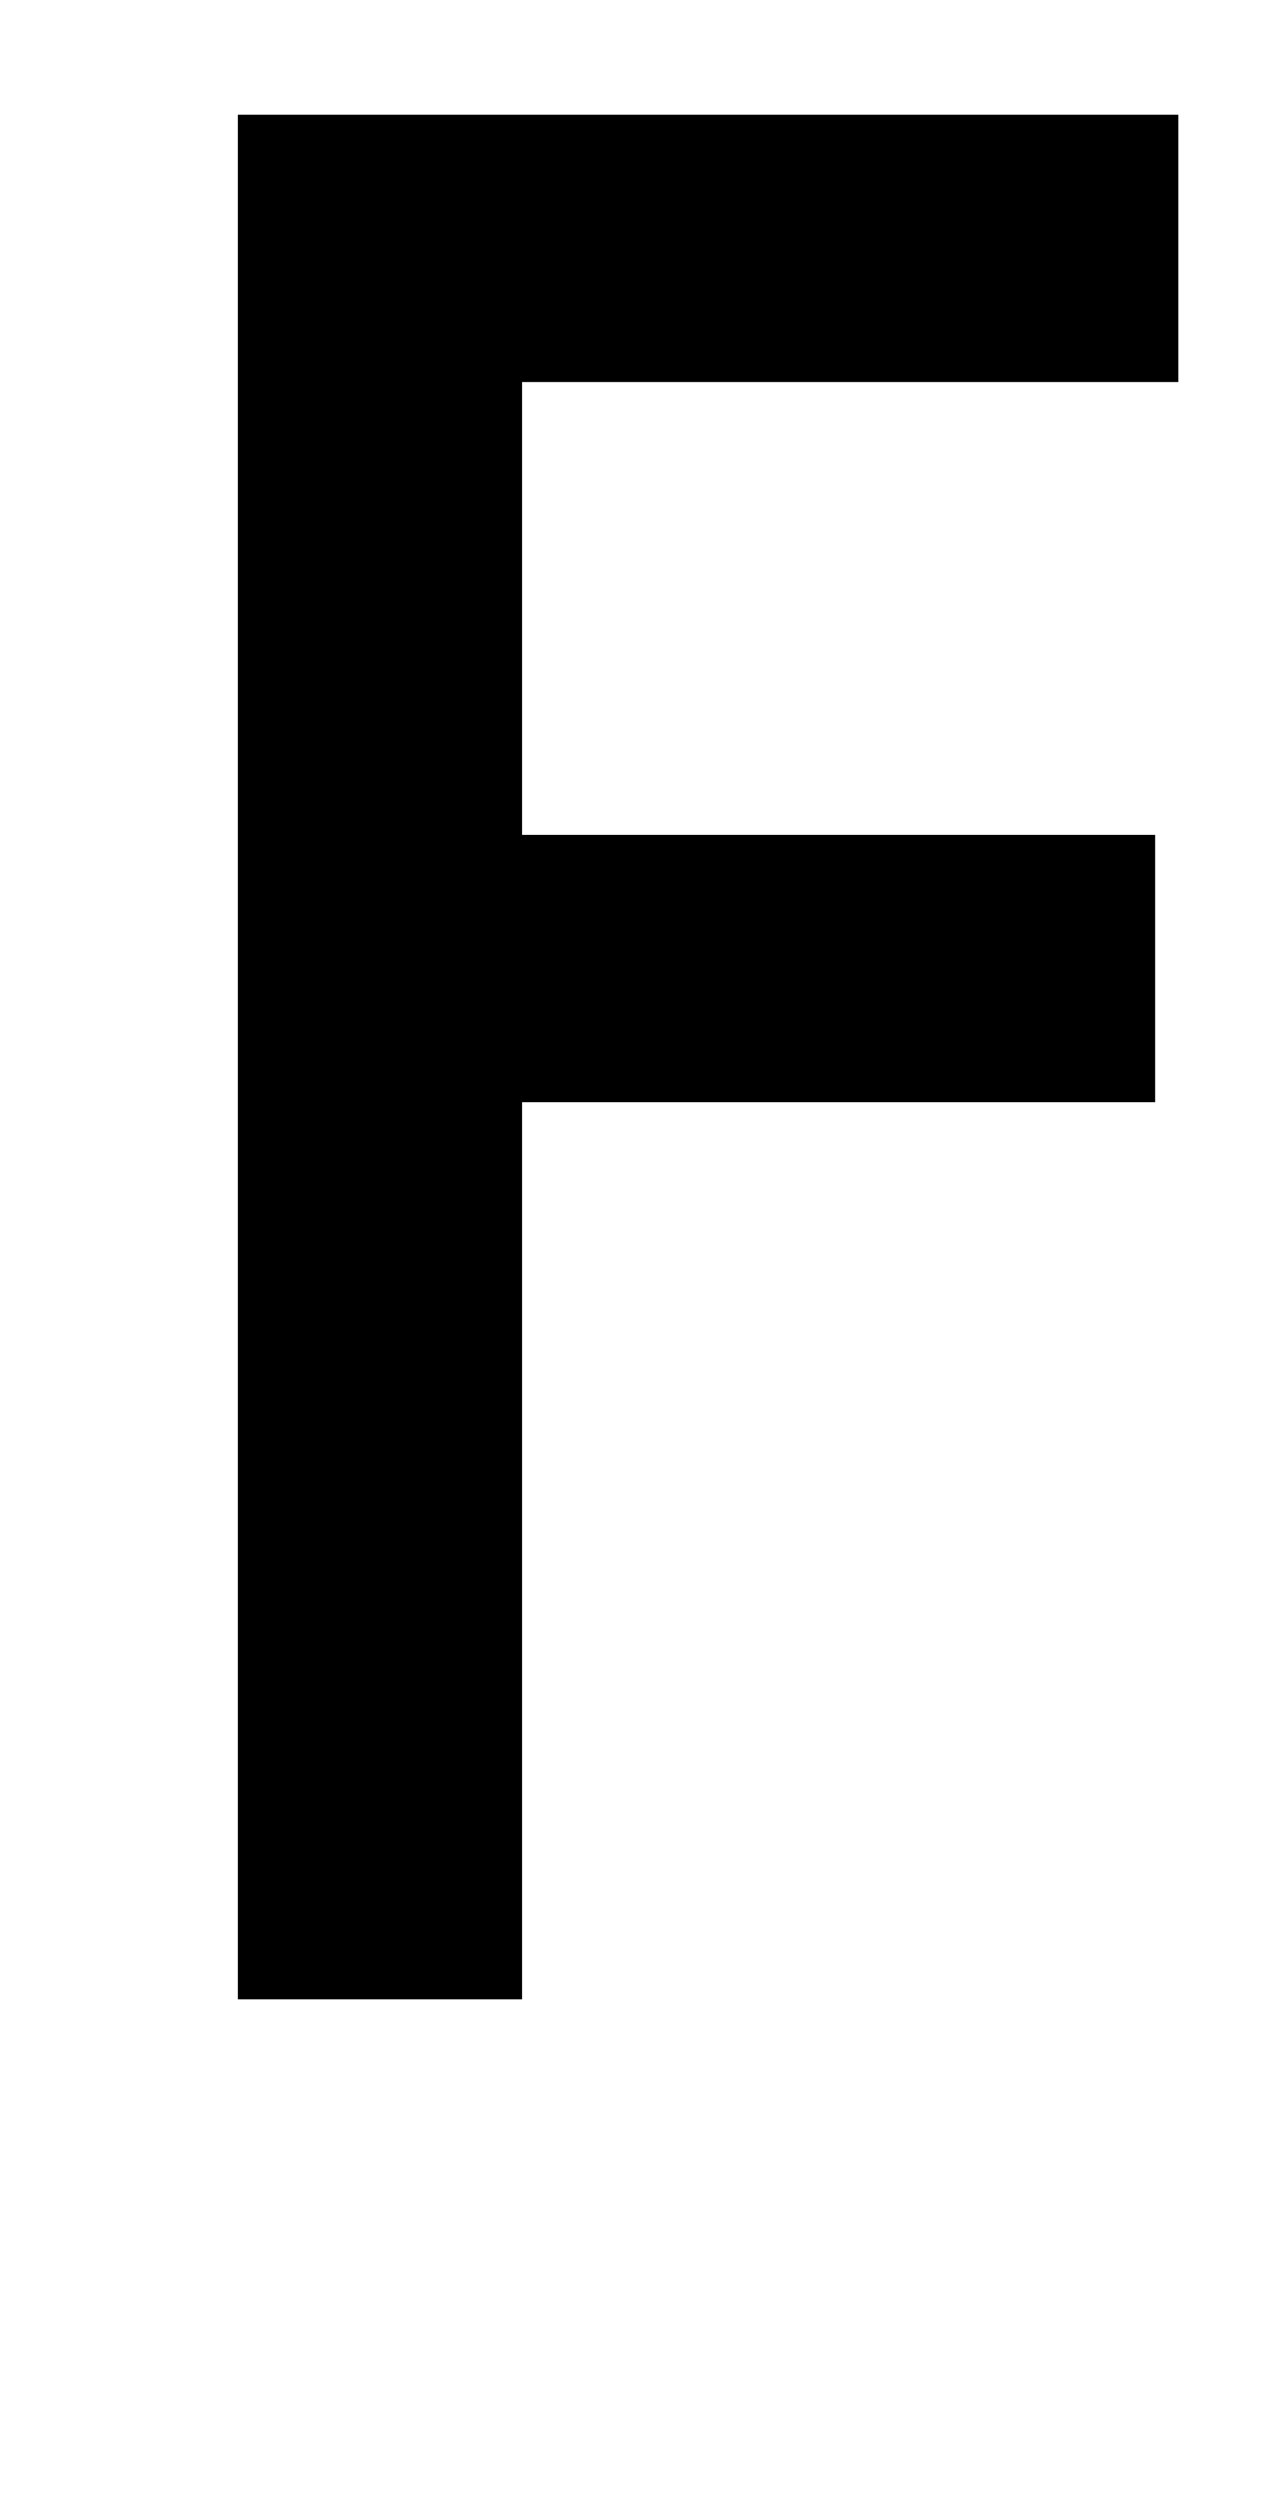<?xml version="1.0" standalone="no"?>
<!DOCTYPE svg PUBLIC "-//W3C//DTD SVG 1.1//EN" "http://www.w3.org/Graphics/SVG/1.1/DTD/svg11.dtd" >
<svg xmlns="http://www.w3.org/2000/svg" xmlns:xlink="http://www.w3.org/1999/xlink" version="1.1" viewBox="-10 0 1051 2048">
  <g transform="matrix(1 0 0 -1 0 1638)">
   <path fill="currentColor"
d="M956 1325h-538v-371h519v-219h-519v-735h-233v1544h771v-219z" />
  </g>

</svg>
